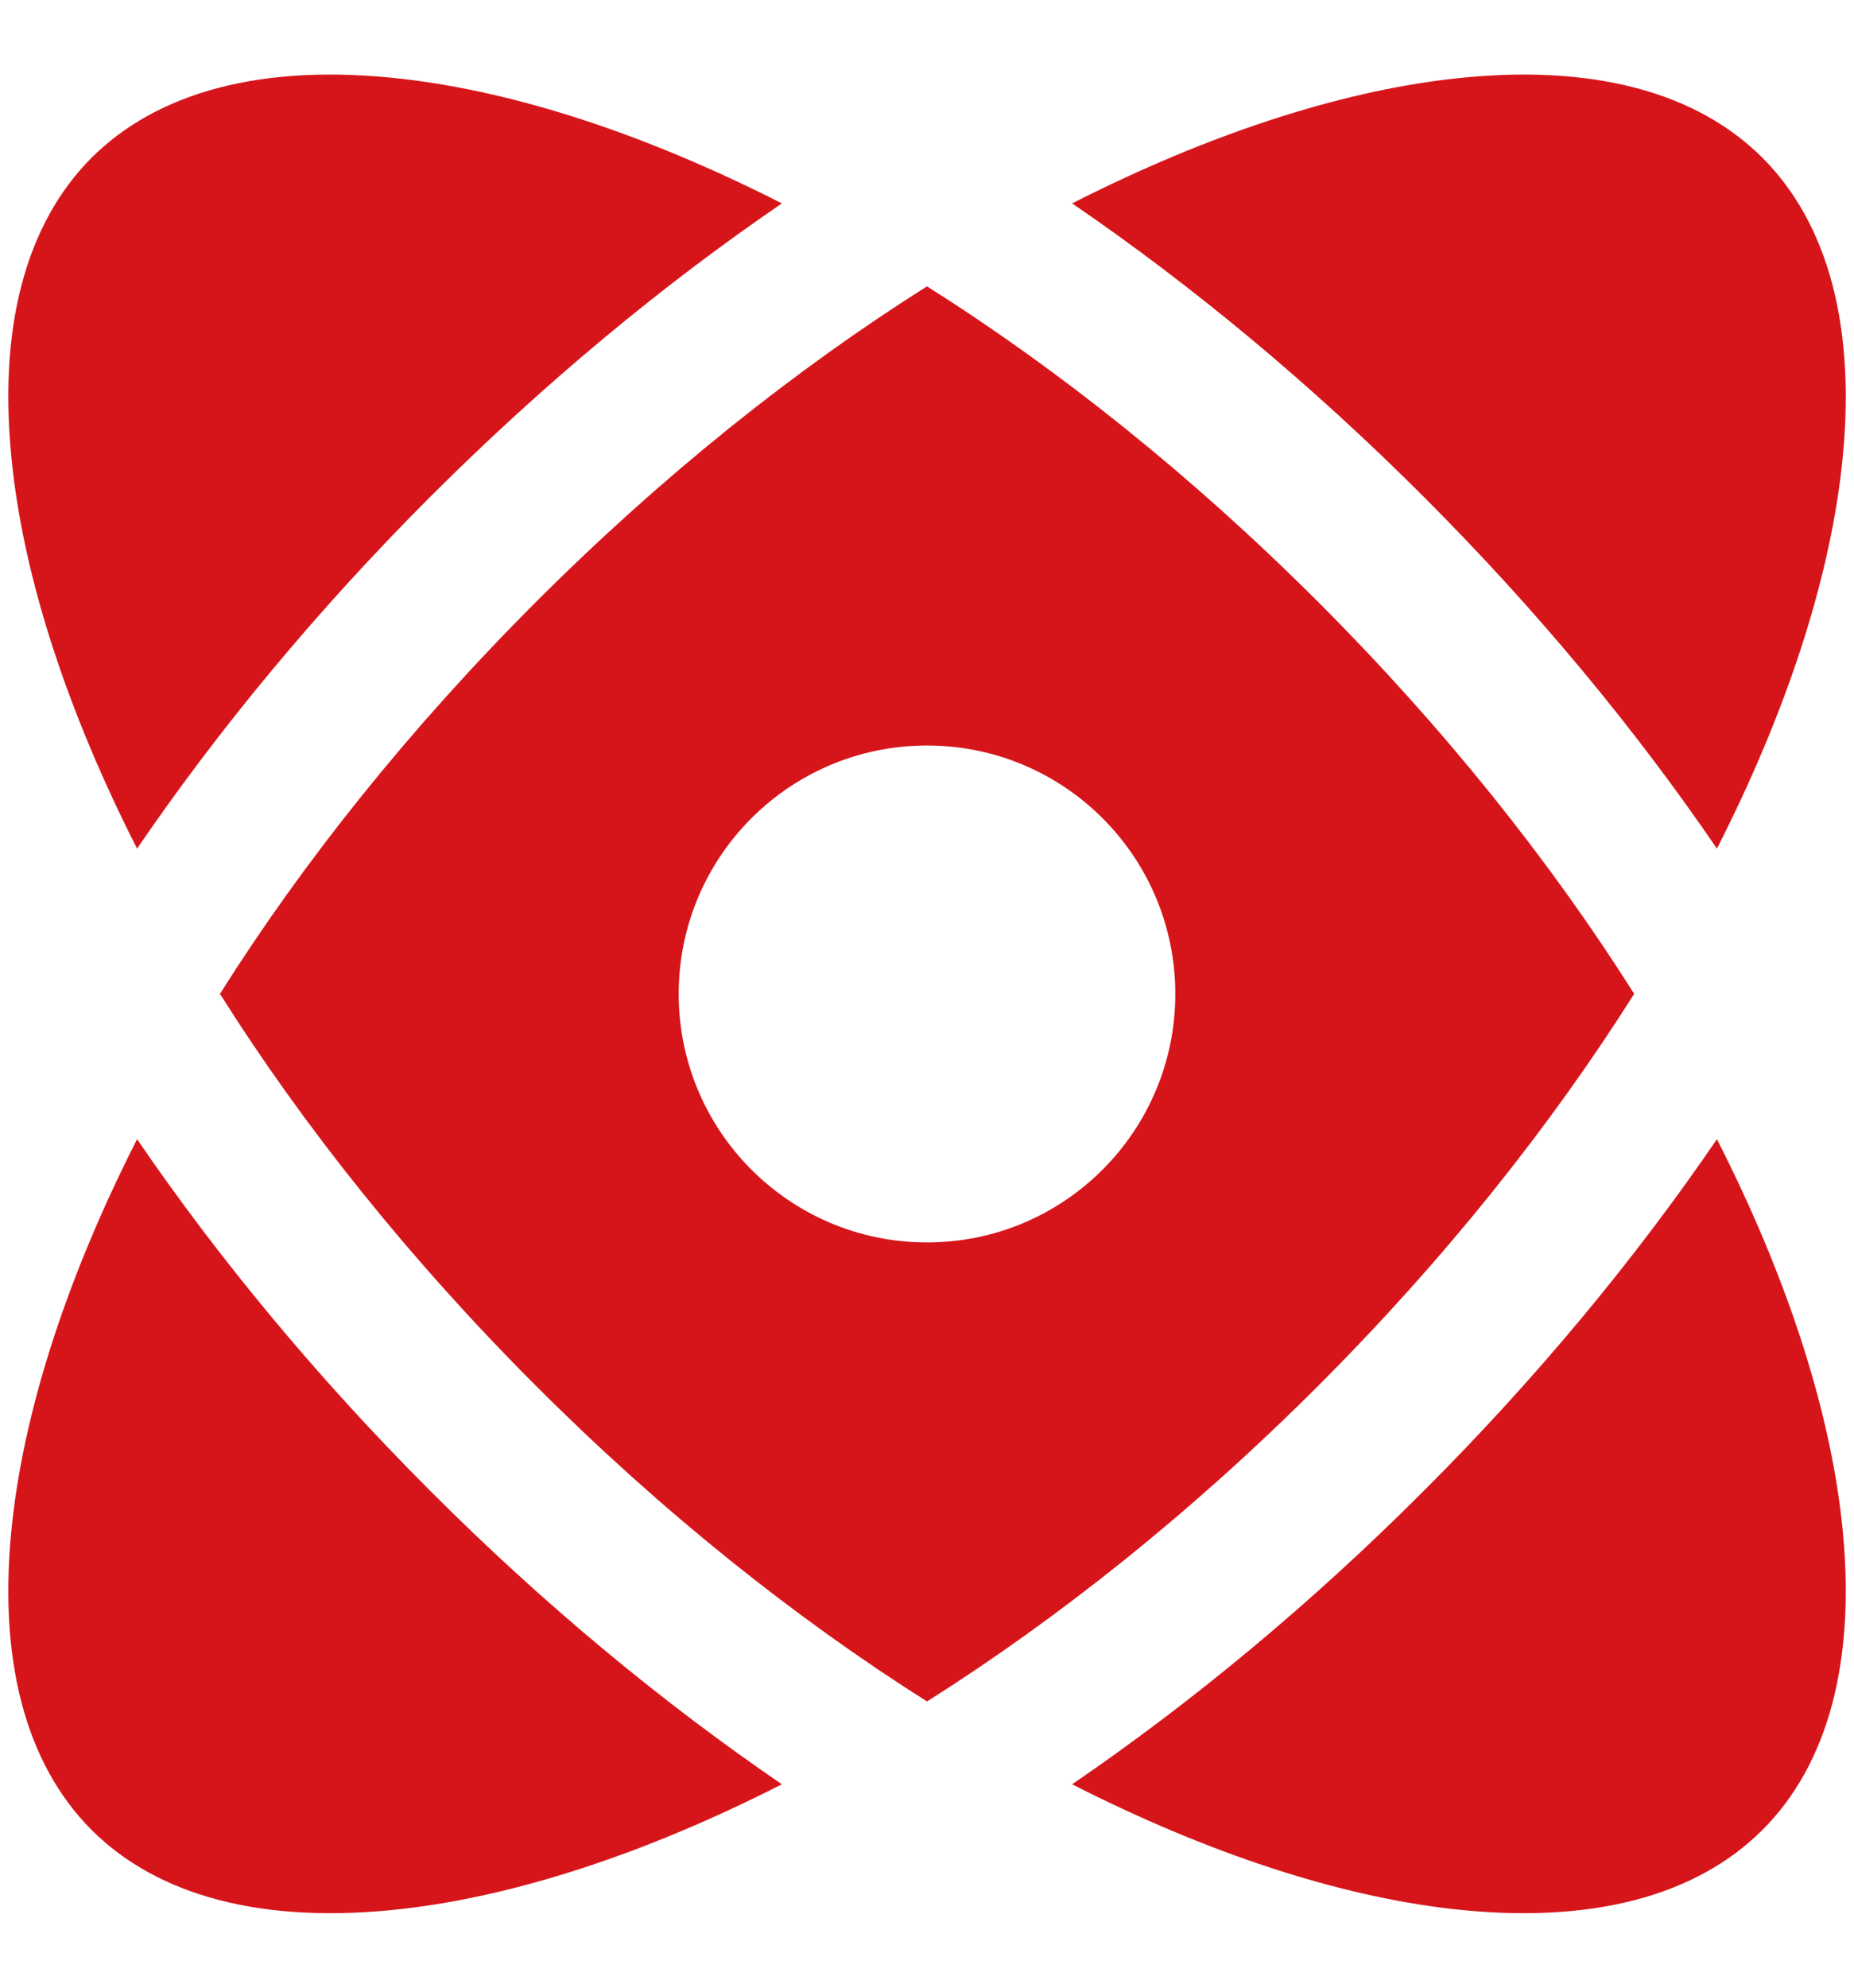 <svg width="14" height="15" viewBox="0 0 14 15" fill="none" xmlns="http://www.w3.org/2000/svg">
<path d="M10.751 3.749C9.897 2.895 8.999 2.152 8.096 1.535C9.129 1.01 10.108 0.694 10.956 0.596C12.027 0.472 12.818 0.7 13.309 1.191C13.801 1.683 14.028 2.474 13.905 3.544C13.807 4.393 13.491 5.371 12.965 6.404C12.348 5.501 11.606 4.604 10.751 3.749Z" fill="#D6151A"/>
<path fill-rule="evenodd" clip-rule="evenodd" d="M9.956 4.545C10.911 5.5 11.712 6.506 12.34 7.5C11.712 8.494 10.911 9.501 9.956 10.456C9.001 11.411 7.994 12.212 7 12.84C6.006 12.212 5 11.411 4.045 10.456C3.09 9.501 2.288 8.494 1.661 7.5C2.288 6.506 3.09 5.5 4.045 4.545C5 3.59 6.006 2.788 7 2.161C7.994 2.788 9.001 3.59 9.956 4.545ZM7 9.376C8.036 9.376 8.875 8.536 8.875 7.501C8.875 6.465 8.036 5.626 7 5.626C5.964 5.626 5.125 6.465 5.125 7.501C5.125 8.536 5.964 9.376 7 9.376Z" fill="#D6151A"/>
<path d="M8.096 13.465C8.999 12.848 9.897 12.106 10.751 11.251C11.606 10.397 12.348 9.499 12.965 8.597C13.491 9.63 13.807 10.608 13.905 11.457C14.028 12.527 13.801 13.318 13.309 13.809C12.817 14.301 12.027 14.528 10.956 14.405C10.108 14.307 9.129 13.991 8.096 13.465Z" fill="#D6151A"/>
<path d="M3.249 11.251C4.103 12.106 5.001 12.848 5.904 13.465C4.871 13.991 3.893 14.307 3.044 14.405C1.974 14.528 1.183 14.301 0.691 13.809C0.2 13.317 -0.028 12.527 0.096 11.456C0.194 10.608 0.51 9.63 1.035 8.597C1.652 9.499 2.395 10.397 3.249 11.251Z" fill="#D6151A"/>
<path d="M1.035 6.404C1.652 5.501 2.395 4.603 3.249 3.749C4.104 2.895 5.001 2.152 5.904 1.535C4.871 1.01 3.893 0.694 3.044 0.596C1.974 0.472 1.183 0.7 0.691 1.191C0.2 1.683 -0.028 2.474 0.096 3.544C0.193 4.393 0.51 5.371 1.035 6.404Z" fill="#D6151A"/>
</svg>
